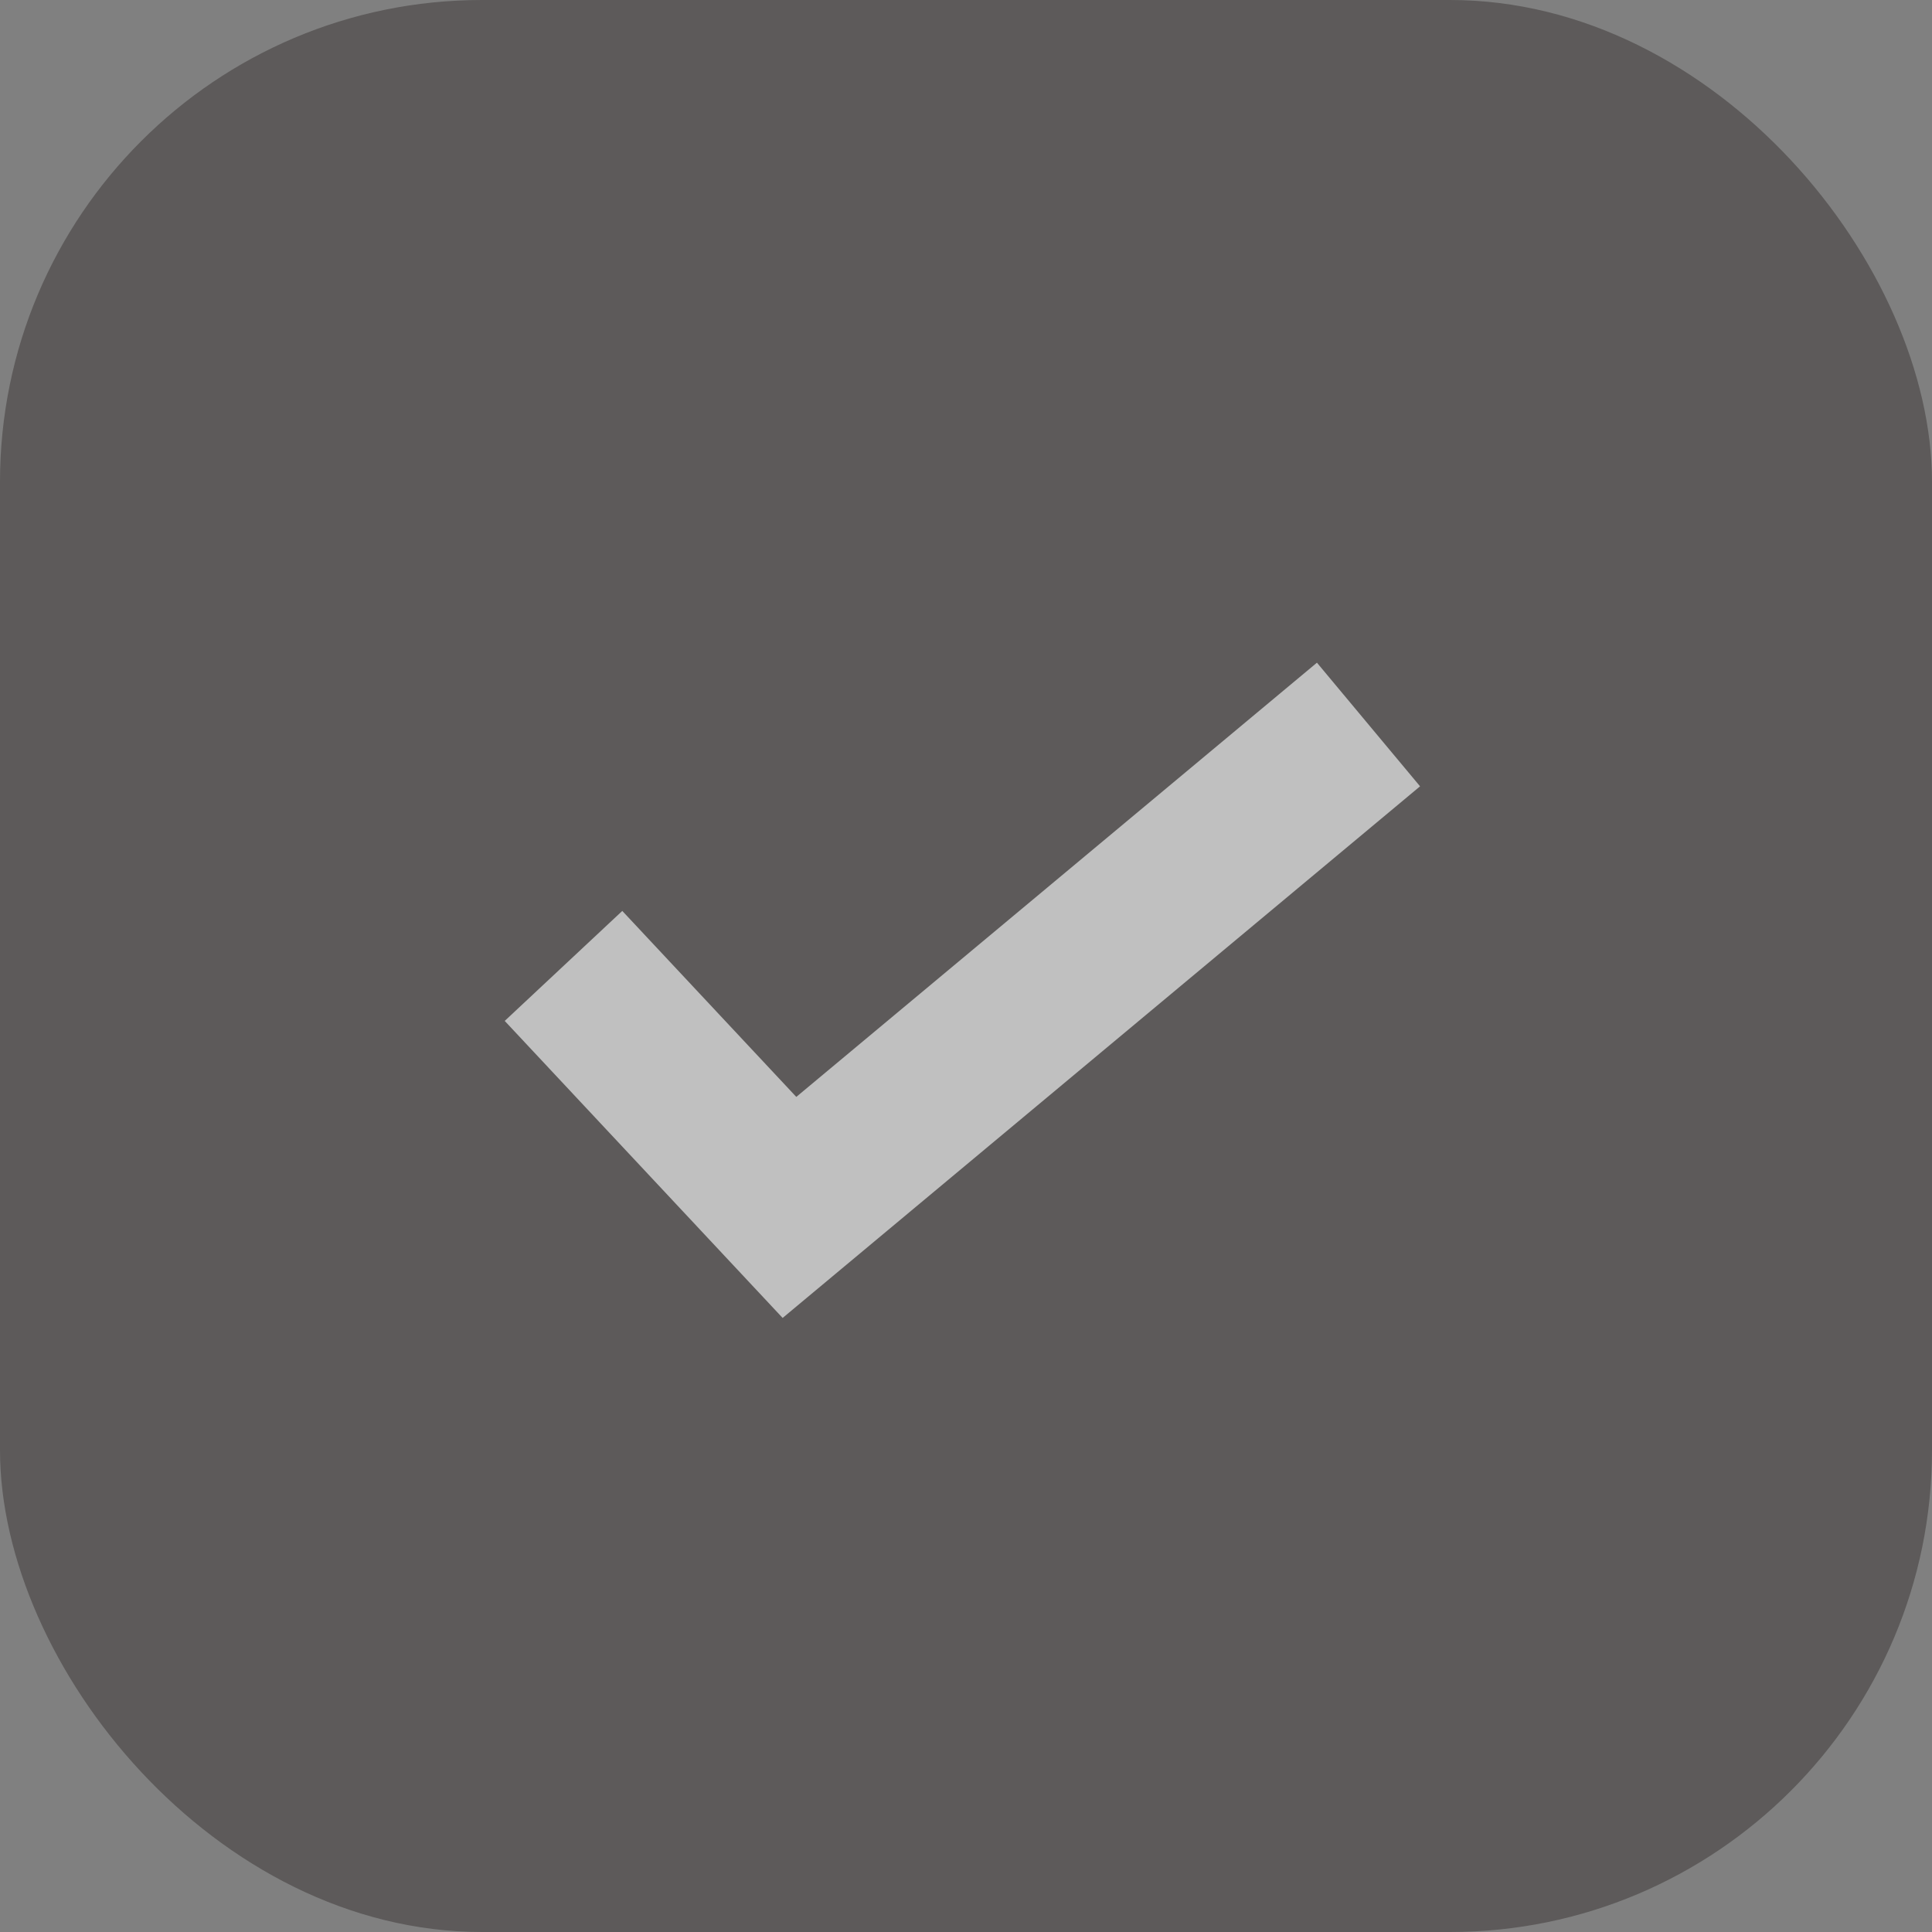 <svg width="24" height="24" viewBox="0 0 24 24" fill="none" xmlns="http://www.w3.org/2000/svg">
  <rect x="0" y="0" width="24" height="24" fill="#808080" stroke="none"/>
  <g opacity="0.5">
    <rect width="24" height="24" rx="5.987" fill="#393433" />
    <path d="M7 11.999L9.807 14.999L17 9" stroke="white" stroke-width="2" />
  </g>
</svg>
